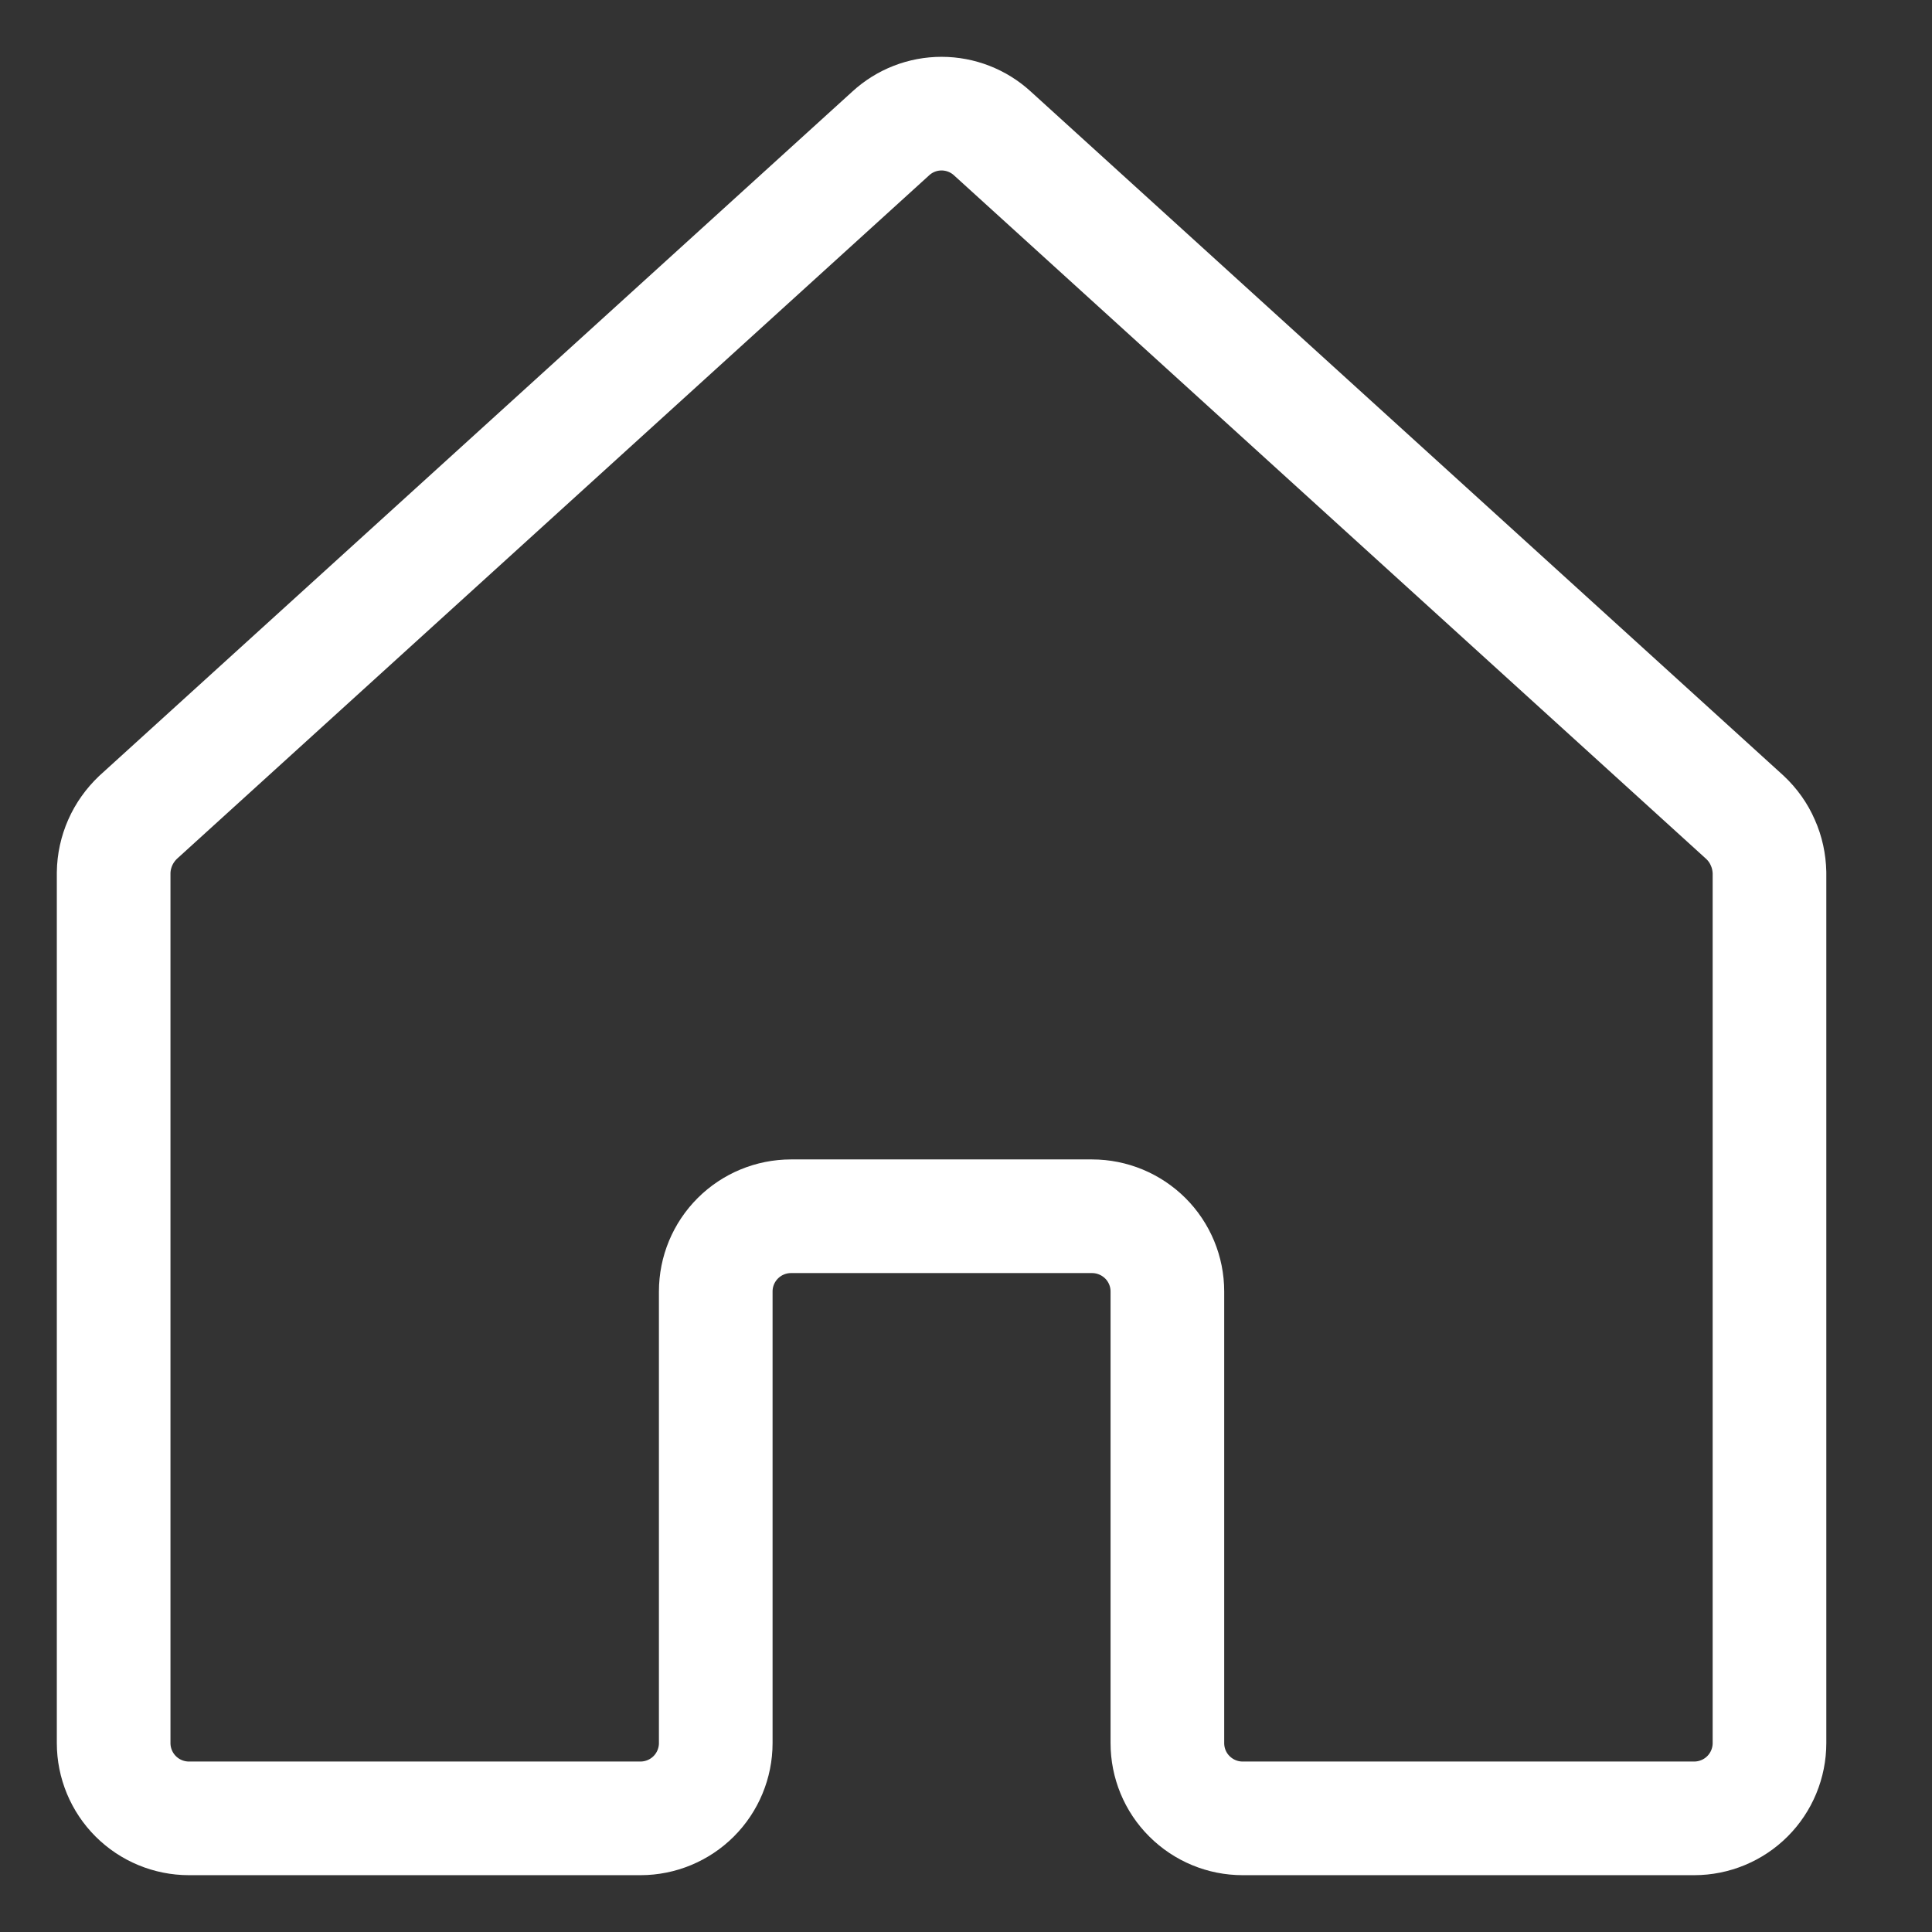 <svg width="17" height="17" viewBox="0 0 17 17" fill="none" xmlns="http://www.w3.org/2000/svg">
<rect x="0" y="0" width="17" height="17" fill="#333333" stroke="none"/>
<g clip-path="url(#clip0_212_512)">
<path d="M10.272 15.338V11.364C10.272 11.188 10.202 11.02 10.078 10.896C9.953 10.772 9.785 10.702 9.609 10.702H6.96C6.785 10.702 6.616 10.772 6.492 10.896C6.368 11.02 6.298 11.188 6.298 11.364V15.338C6.298 15.513 6.228 15.682 6.104 15.806C5.98 15.93 5.811 16 5.636 16H1.662C1.487 16 1.318 15.93 1.194 15.806C1.07 15.682 1 15.513 1 15.338V7.68C1.001 7.589 1.021 7.498 1.058 7.414C1.095 7.33 1.149 7.255 1.215 7.192L7.838 1.174C7.96 1.062 8.119 1 8.285 1C8.45 1 8.61 1.062 8.732 1.174L15.354 7.192C15.421 7.255 15.475 7.33 15.511 7.414C15.549 7.498 15.568 7.589 15.57 7.68V15.338C15.57 15.513 15.5 15.682 15.376 15.806C15.252 15.93 15.083 16 14.908 16H10.934C10.758 16 10.59 15.93 10.466 15.806C10.341 15.682 10.272 15.513 10.272 15.338Z" stroke="white" stroke-linecap="round" stroke-linejoin="round"/>
</g>
<defs>
<clipPath id="clip0_212_512">
<rect width="17" height="17" fill="white"/>
</clipPath>
</defs>
</svg>
